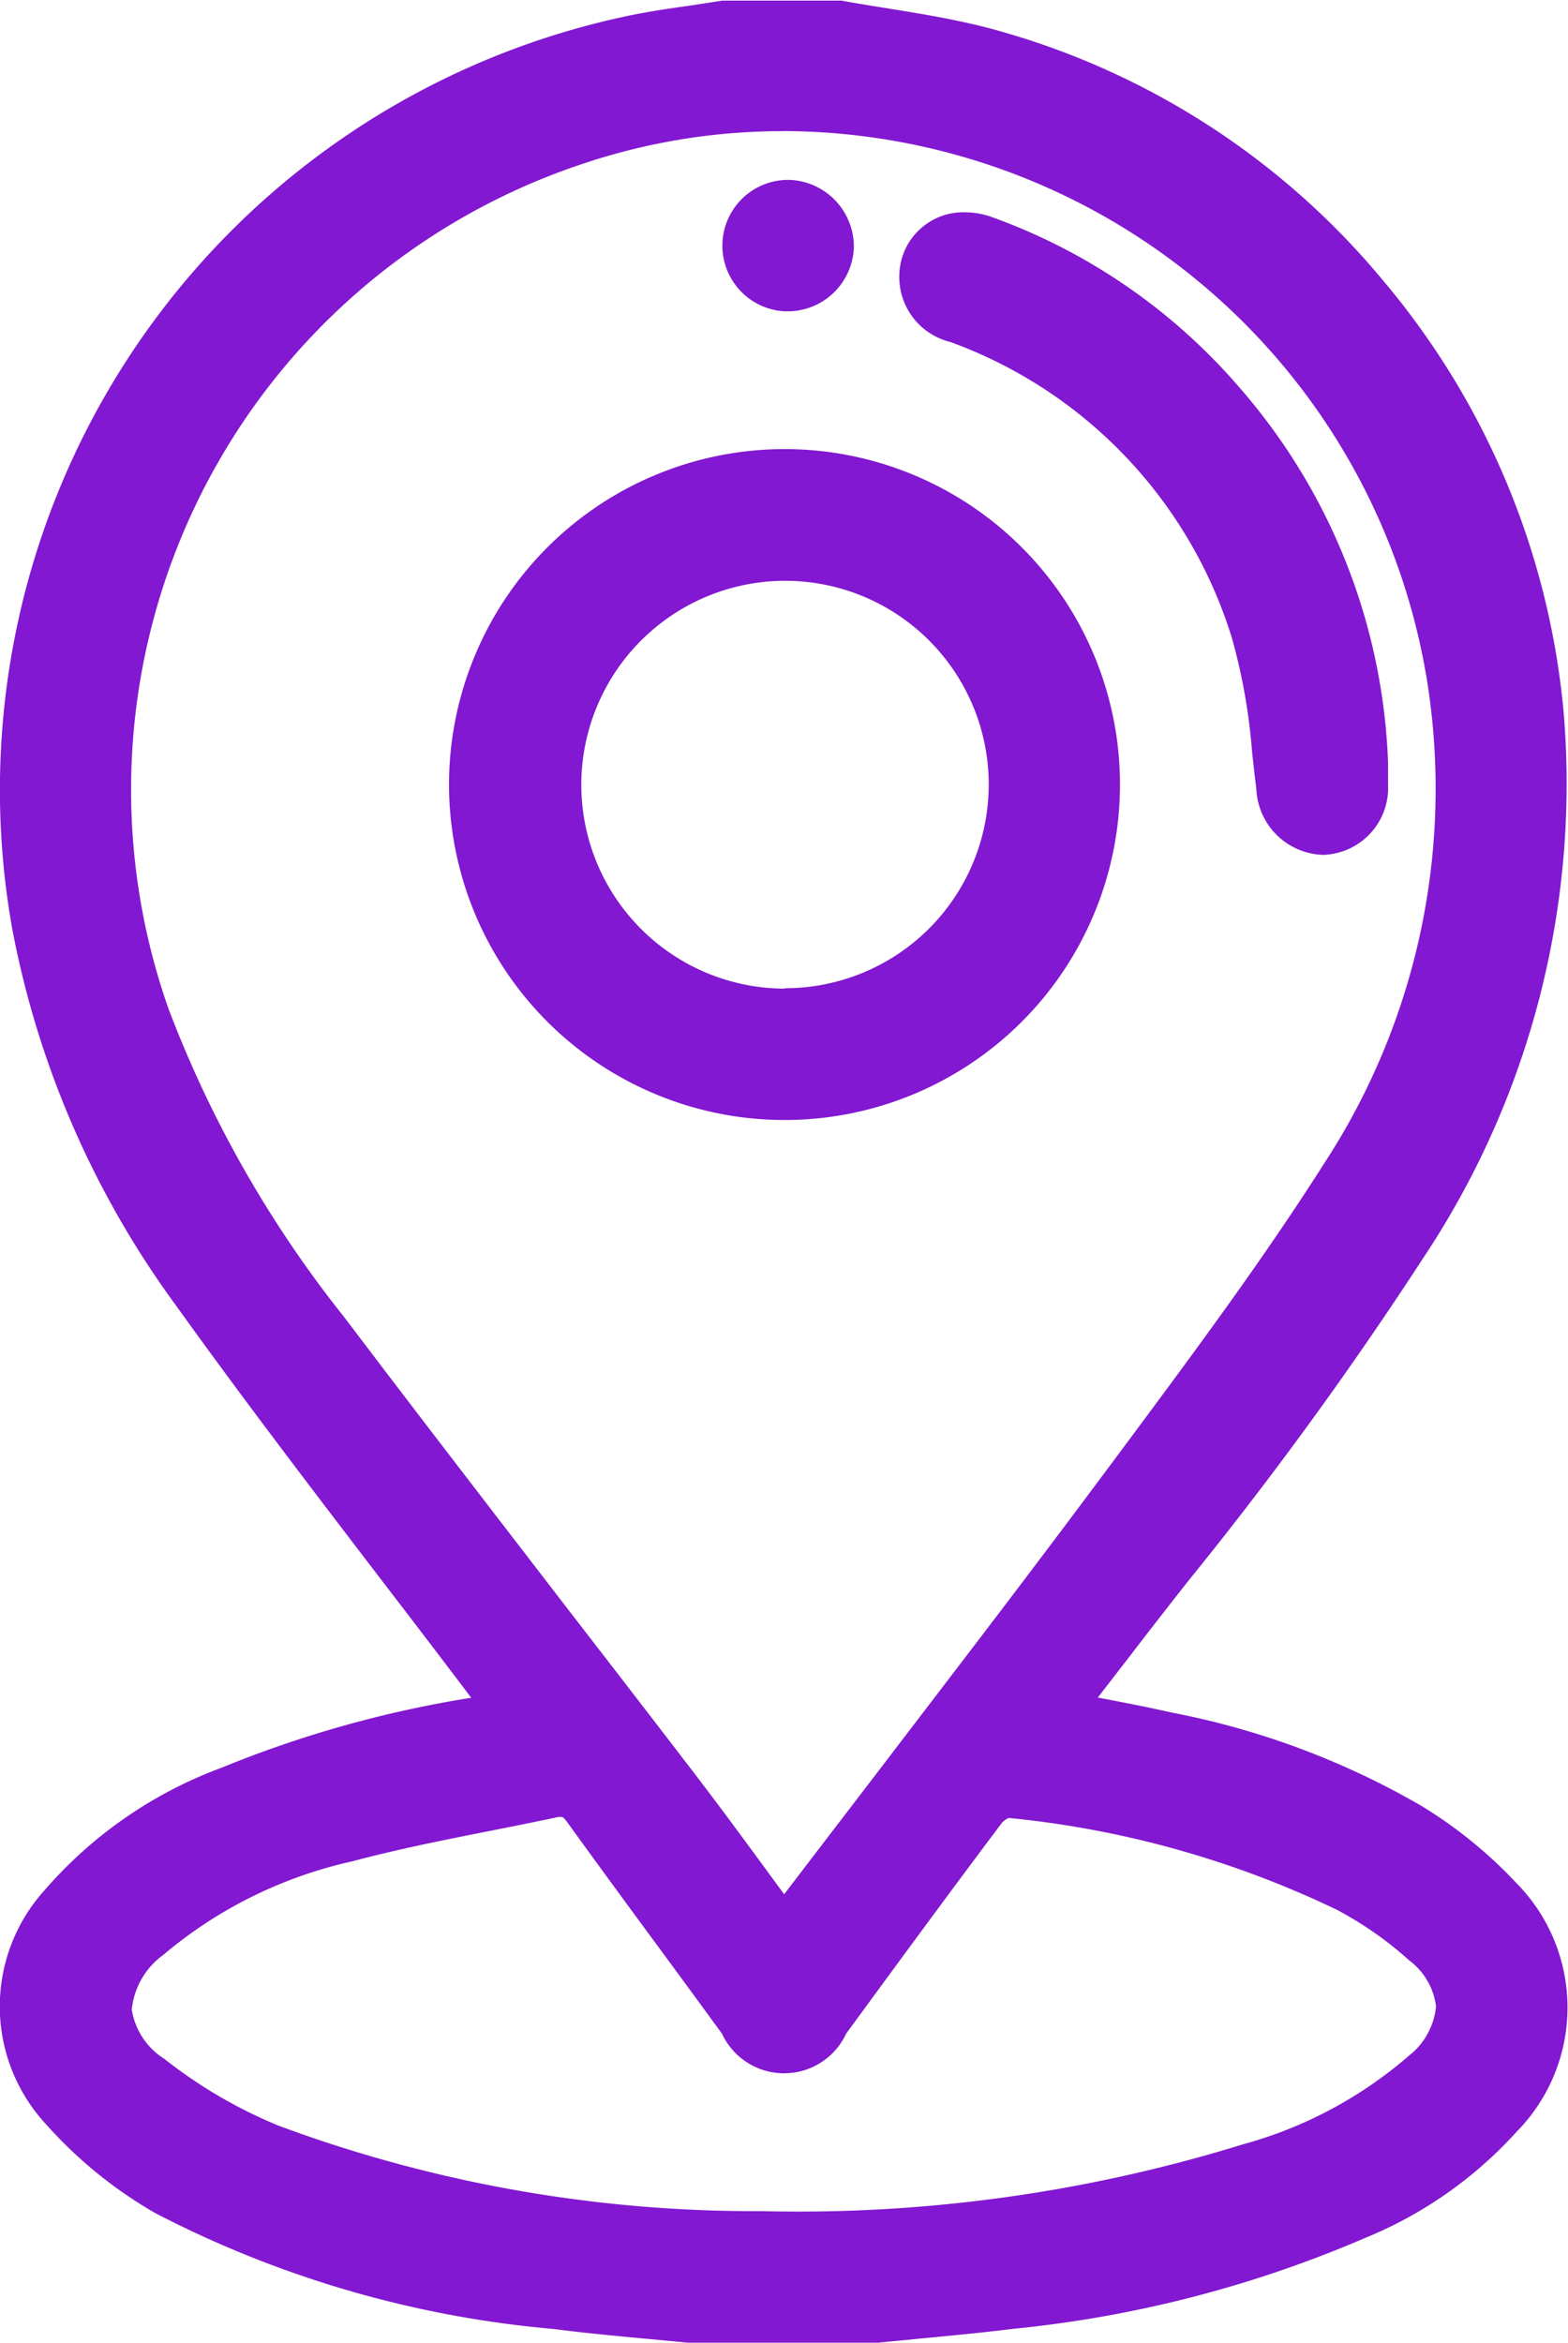 <svg xmlns="http://www.w3.org/2000/svg" width="14.981" height="22.379" viewBox="0 0 14.981 22.379"><g transform="translate(0.199 0.2)"><path d="M752.575,417.979c-.425-.043-.85-.077-1.273-.131a9.877,9.877,0,0,1-3.733-1.082,4,4,0,0,1-.989-.8,1.457,1.457,0,0,1-.018-1.978,3.934,3.934,0,0,1,1.621-1.118,11.278,11.278,0,0,1,2.656-.708c-.065-.089-.115-.16-.167-.23-.951-1.259-1.927-2.5-2.847-3.782a8.632,8.632,0,0,1-1.525-3.506,7.345,7.345,0,0,1,5.736-8.5c.292-.059.588-.1.882-.143h1.071c.469.086.946.141,1.4.263a7.3,7.3,0,0,1,5.333,6.376,8.022,8.022,0,0,1-1.313,5.07c-.84,1.342-1.846,2.56-2.81,3.811-.156.2-.314.4-.489.631.357.071.69.13,1.019.2a7.418,7.418,0,0,1,2.315.86,4.133,4.133,0,0,1,.877.709,1.494,1.494,0,0,1,0,2.113,3.864,3.864,0,0,1-1.376.96,11.2,11.2,0,0,1-3.3.852c-.423.052-.849.088-1.274.131Zm.9-3.754c.044-.055.071-.087.1-.12,1.014-1.329,2.039-2.65,3.037-3.992.754-1.014,1.52-2.024,2.2-3.089a6.732,6.732,0,0,0,1.018-4.736,6.442,6.442,0,1,0-12.415,3.218,10.976,10.976,0,0,0,1.712,3c1.107,1.465,2.239,2.911,3.356,4.368C752.808,413.314,753.129,413.76,753.473,414.225Zm-.31,2.9a14.793,14.793,0,0,0,4.761-.649,4.193,4.193,0,0,0,1.663-.9.723.723,0,0,0-.006-1.2,3.611,3.611,0,0,0-.733-.513,9.457,9.457,0,0,0-3.216-.9.319.319,0,0,0-.235.126c-.5.668-1,1.343-1.49,2.017-.29.4-.574.394-.863,0-.493-.676-.991-1.347-1.481-2.024a.25.25,0,0,0-.287-.119c-.662.142-1.331.253-1.984.428a4.438,4.438,0,0,0-1.879.938c-.491.444-.5.884.017,1.3a4.75,4.75,0,0,0,1.138.666A13.05,13.05,0,0,0,753.163,417.122Z" transform="translate(-746.181 -396)" fill="#8218d1"/><path d="M754.385,418.179h-1.83l-.4-.038c-.289-.027-.588-.055-.882-.093a10.186,10.186,0,0,1-3.807-1.107,4.189,4.189,0,0,1-1.039-.843,1.655,1.655,0,0,1-.025-2.235,4.135,4.135,0,0,1,1.7-1.178,10.734,10.734,0,0,1,2.382-.667c-.281-.372-.568-.748-.847-1.111-.657-.859-1.336-1.747-1.977-2.641a8.868,8.868,0,0,1-1.56-3.587,7.555,7.555,0,0,1,5.893-8.73c.2-.041.411-.072.612-.1l.278-.043.016,0h1.105l.018,0c.146.027.3.051.44.074.322.052.656.106.98.192a7.341,7.341,0,0,1,3.762,2.417,7.439,7.439,0,0,1,1.719,4.134,8.175,8.175,0,0,1-1.343,5.194,36.5,36.5,0,0,1-2.229,3.065q-.3.38-.592.761l-.29.375.014,0c.239.046.464.089.692.141a7.62,7.62,0,0,1,2.376.885,4.308,4.308,0,0,1,.919.744,1.692,1.692,0,0,1,0,2.378,3.981,3.981,0,0,1-1.445,1.012,11.317,11.317,0,0,1-3.359.868c-.293.036-.591.065-.879.092l-.4.039Zm-1.8-.4h1.779l.391-.038c.285-.027.58-.056.868-.091a10.935,10.935,0,0,0,3.242-.835,3.608,3.608,0,0,0,1.308-.909,1.3,1.3,0,0,0,0-1.847,3.912,3.912,0,0,0-.834-.673,7.254,7.254,0,0,0-2.254-.835c-.222-.05-.444-.093-.68-.138l-.335-.065-.317-.063.372-.48.315-.406q.3-.383.594-.764a36.2,36.2,0,0,0,2.2-3.031,7.79,7.79,0,0,0,1.283-4.947,7.145,7.145,0,0,0-5.185-6.2c-.3-.081-.628-.133-.941-.184-.141-.023-.287-.046-.431-.073h-1.037l-.267.041c-.2.029-.4.059-.591.1a7.153,7.153,0,0,0-5.579,8.266,8.473,8.473,0,0,0,1.491,3.426c.638.889,1.315,1.775,1.97,2.631.287.375.584.764.874,1.147.035.046.068.093.106.145l.064.088.192.263-.322.052a10.958,10.958,0,0,0-2.609.695,3.772,3.772,0,0,0-1.543,1.058,1.26,1.26,0,0,0,.011,1.721,3.785,3.785,0,0,0,.939.761,9.675,9.675,0,0,0,3.659,1.057c.287.037.583.065.869.092Zm.67-.457h-.1a13.438,13.438,0,0,1-4.666-.842,4.96,4.96,0,0,1-1.186-.694,1.049,1.049,0,0,1-.463-.771,1.1,1.1,0,0,1,.436-.831,4.585,4.585,0,0,1,1.961-.983c.444-.119.9-.21,1.342-.3.214-.042.435-.086.651-.133a.443.443,0,0,1,.491.2c.286.4.58.8.864,1.182q.309.42.617.841c.1.139.2.215.27.215s.169-.076.27-.214c.431-.589.968-1.322,1.492-2.019a.528.528,0,0,1,.381-.207l.041,0a9.736,9.736,0,0,1,3.283.921,3.831,3.831,0,0,1,.774.541,1.018,1.018,0,0,1,.388.73,1.05,1.05,0,0,1-.377.762,4.393,4.393,0,0,1-1.74.941A14.764,14.764,0,0,1,753.256,417.322Zm-.089-.4h.089a14.381,14.381,0,0,0,4.605-.639,4.04,4.04,0,0,0,1.587-.849.679.679,0,0,0,.255-.467.646.646,0,0,0-.256-.44,3.425,3.425,0,0,0-.692-.484,9.344,9.344,0,0,0-3.134-.877.186.186,0,0,0-.065.046c-.522.694-1.058,1.426-1.489,2.015a.654.654,0,0,1-1.186,0q-.307-.421-.616-.84c-.285-.387-.579-.788-.866-1.185-.032-.045-.043-.045-.051-.045a.156.156,0,0,0-.032,0c-.219.047-.442.091-.658.134-.435.086-.885.176-1.316.291a4.206,4.206,0,0,0-1.8.893.735.735,0,0,0-.3.522.682.682,0,0,0,.312.471,4.553,4.553,0,0,0,1.089.637A13.063,13.063,0,0,0,753.167,416.922Zm.3-2.369-.154-.208-.32-.435c-.231-.315-.449-.612-.677-.909-.416-.542-.841-1.092-1.251-1.624-.693-.9-1.41-1.825-2.106-2.746a11.322,11.322,0,0,1-1.742-3.059,6.7,6.7,0,0,1,4.225-8.594,6.376,6.376,0,0,1,2.016-.327,6.687,6.687,0,0,1,4.276,1.571,6.529,6.529,0,0,1,2.285,4.036,6.935,6.935,0,0,1-1.047,4.873c-.614.966-1.309,1.9-1.981,2.8l-.224.3c-.7.945-1.432,1.9-2.136,2.815q-.452.589-.9,1.179l-.058.073Zm-.009-17.5a5.977,5.977,0,0,0-1.89.306,6.3,6.3,0,0,0-3.973,8.083,10.947,10.947,0,0,0,1.683,2.948c.695.919,1.411,1.846,2.1,2.742.411.532.836,1.082,1.252,1.625.23.3.45.6.682.916l.163.222q.417-.546.835-1.091c.7-.918,1.431-1.867,2.133-2.81l.224-.3c.668-.9,1.358-1.822,1.964-2.775a6.545,6.545,0,0,0,.989-4.6A6.251,6.251,0,0,0,753.458,397.052Z" transform="translate(-746.181 -396)" fill="#8218d1"/><path d="M827.228,474.007a3,3,0,1,1-2.994-3A3.008,3.008,0,0,1,827.228,474.007Zm-.857-.006a2.141,2.141,0,1,0-2.129,2.153A2.15,2.15,0,0,0,826.371,474Z" transform="translate(-816.935 -466.71)" fill="#8218d1"/><path d="M824.232,470.8h0a3.2,3.2,0,0,1,0,6.409h-.006a3.207,3.207,0,0,1-3.2-3.216A3.207,3.207,0,0,1,824.232,470.8Zm0,6.009h.005a2.8,2.8,0,0,0,0-5.609l0-.2v.2a2.8,2.8,0,0,0-1.98,4.787A2.775,2.775,0,0,0,824.229,476.813Zm0-5.151a2.346,2.346,0,0,1,.015,4.692h-.012a2.345,2.345,0,0,1-1.658-4A2.32,2.32,0,0,1,824.228,471.662Zm0,4.292h.01a1.946,1.946,0,0,0-.011-3.892,1.949,1.949,0,0,0-1.941,1.962A1.948,1.948,0,0,0,824.23,475.954Z" transform="translate(-816.935 -466.71)" fill="#8218d1"/><path d="M900.566,436.487c0,.082,0,.139,0,.2a.44.44,0,0,1-.423.471c-.24,0-.4-.193-.438-.46a8.184,8.184,0,0,0-.241-1.473,4.571,4.571,0,0,0-2.807-2.953c-.256-.1-.381-.261-.36-.469a.433.433,0,0,1,.621-.348,5.42,5.42,0,0,1,2.283,1.577A5.565,5.565,0,0,1,900.566,436.487Z" transform="translate(-887.703 -429.389)" fill="#8218d1"/><path d="M900.137,437.355a.659.659,0,0,1-.63-.635c-.015-.114-.027-.229-.04-.344a5.613,5.613,0,0,0-.193-1.092,4.383,4.383,0,0,0-2.69-2.828.64.64,0,0,1-.486-.675.611.611,0,0,1,.624-.564.771.771,0,0,1,.265.048,5.637,5.637,0,0,1,2.366,1.634,5.767,5.767,0,0,1,1.413,3.579v.087c0,.046,0,.085,0,.123a.64.64,0,0,1-.62.667Zm-3.415-5.738a.214.214,0,0,0-.226.2c0,.045-.016.163.235.263a4.766,4.766,0,0,1,2.924,3.077,5.9,5.9,0,0,1,.21,1.171c.013.113.025.226.039.337.018.138.088.286.233.286h0c.162,0,.223-.15.226-.276,0-.035,0-.07,0-.112v-.075a5.375,5.375,0,0,0-1.317-3.332,5.241,5.241,0,0,0-2.2-1.519A.373.373,0,0,0,896.722,431.616Z" transform="translate(-887.703 -429.389)" fill="#8218d1"/><path d="M867.73,426.459a.436.436,0,0,1-.447.419.428.428,0,0,1,.038-.855A.436.436,0,0,1,867.73,426.459Z" transform="translate(-859.969 -424.304)" fill="#8218d1"/><path d="M867.3,427.078h-.028a.628.628,0,0,1,.056-1.255.639.639,0,0,1,.6.64A.633.633,0,0,1,867.3,427.078Zm0-.856a.228.228,0,0,0-.009.456h.009a.228.228,0,0,0,.01-.456Z" transform="translate(-859.969 -424.304)" fill="#8218d1"/></g></svg>